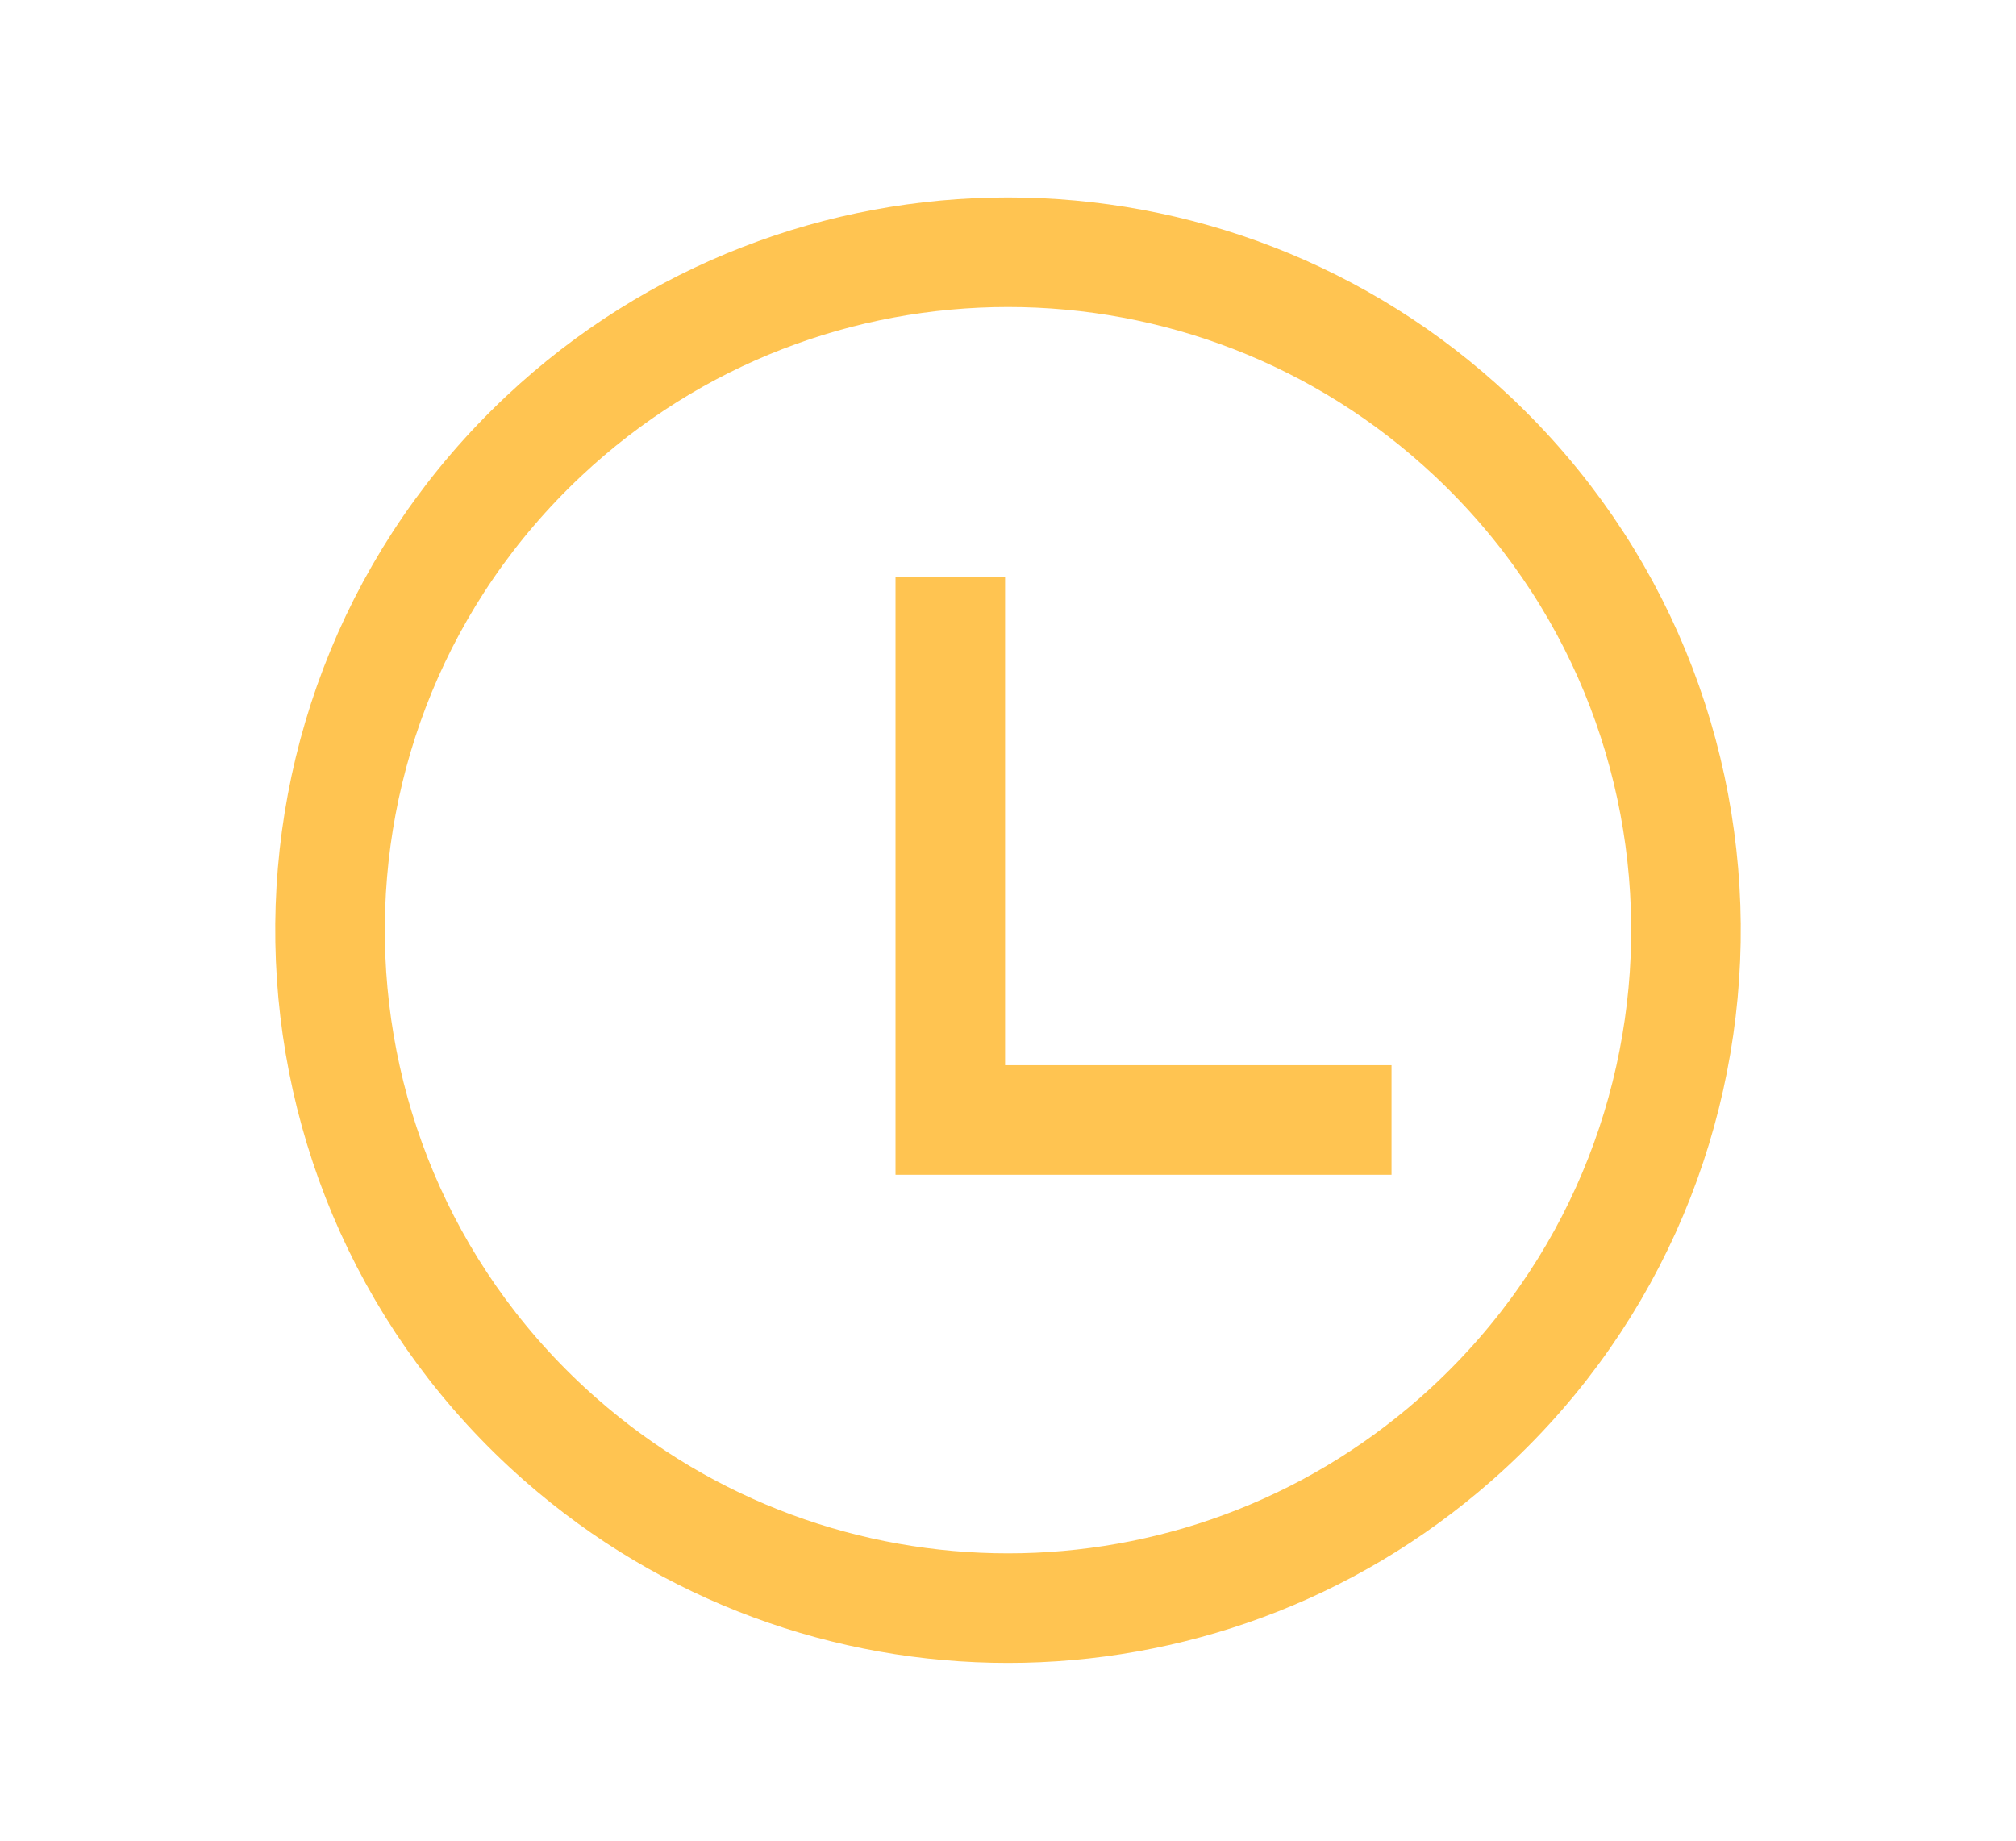 <svg width="92" height="84" viewBox="0 0 92 84" fill="none" xmlns="http://www.w3.org/2000/svg">
<path d="M67.183 19.899C80.488 32.398 80.135 53.639 66.423 65.689C54.742 75.954 37.258 75.954 25.577 65.689C11.865 53.639 11.512 32.398 24.817 19.899C36.724 8.714 55.276 8.714 67.183 19.899Z" stroke="#FFC451" stroke-width="5"/>
<path d="M43.367 26.33V51.111H63.502" stroke="#FFC451" stroke-width="5"/>
</svg>
